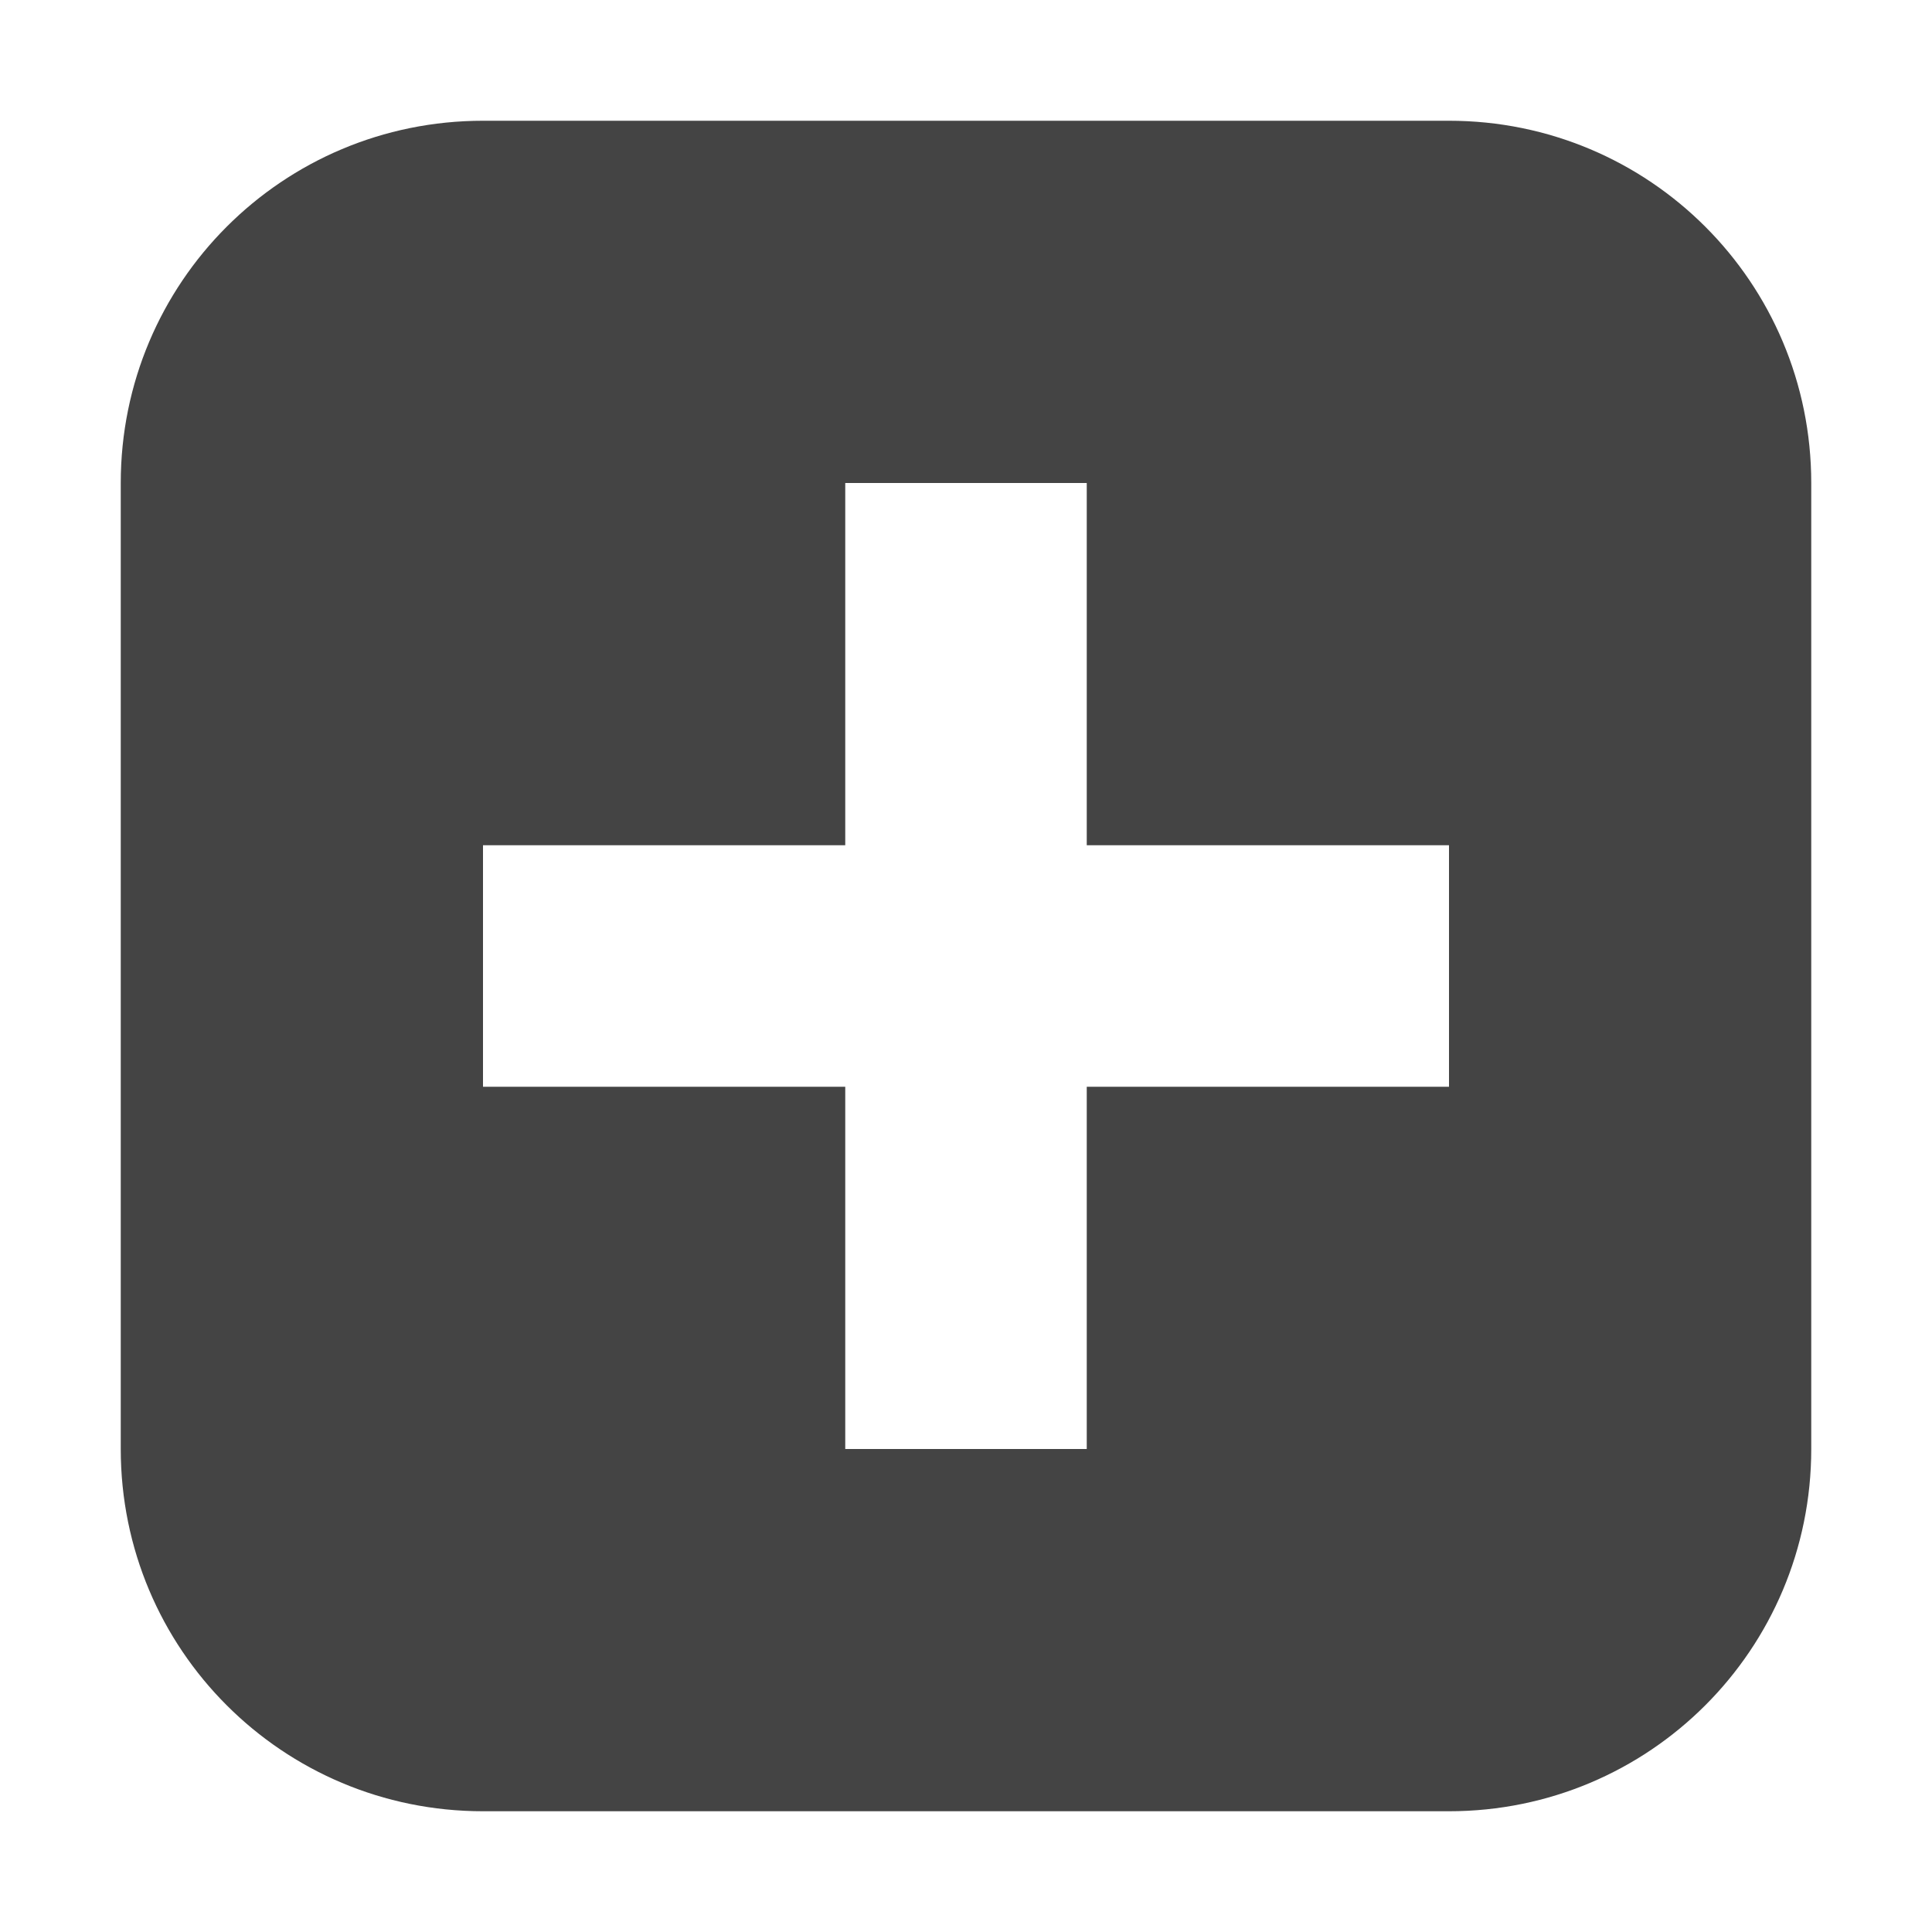 <?xml version="1.0" encoding="UTF-8" standalone="no"?>
<svg
   height="16px"
   viewBox="0 0 16 16"
   width="16px"
   version="1.1"
   id="svg4"
   sodipodi:docname="zoom-in-symbolic.svg"
   inkscape:version="1.2.1 (9c6d41e410, 2022-07-14)"
   xmlns:inkscape="http://www.inkscape.org/namespaces/inkscape"
   xmlns:sodipodi="http://sodipodi.sourceforge.net/DTD/sodipodi-0.dtd"
   xmlns="http://www.w3.org/2000/svg"
   xmlns:svg="http://www.w3.org/2000/svg">
  <defs
     id="defs8" />
  <sodipodi:namedview
     id="namedview6"
     pagecolor="#ffffff"
     bordercolor="#000000"
     borderopacity="0.25"
     inkscape:showpageshadow="2"
     inkscape:pageopacity="0.0"
     inkscape:pagecheckerboard="0"
     inkscape:deskcolor="#d1d1d1"
     showgrid="false"
     inkscape:zoom="64.1875"
     inkscape:cx="7.9922103"
     inkscape:cy="8.0155794"
     inkscape:current-layer="svg4" />
  <path
     d="m 4 1 c -1.66 0 -3 1.34 -3 3 v 8 c 0 1.66 1.34 3 3 3 h 8 c 1.66 0 3 -1.34 3 -3 v -8 c 0 -1.66 -1.34 -3 -3 -3 z m 3 3 h 2 v 3 h 3 v 2 h -3 v 3 h -2 v -3 h -3 v -2 h 3 z m 0 0"
     fill="#2e3436"
     id="path2"
     style="fill:#444444;fill-opacity:1" />
</svg>
